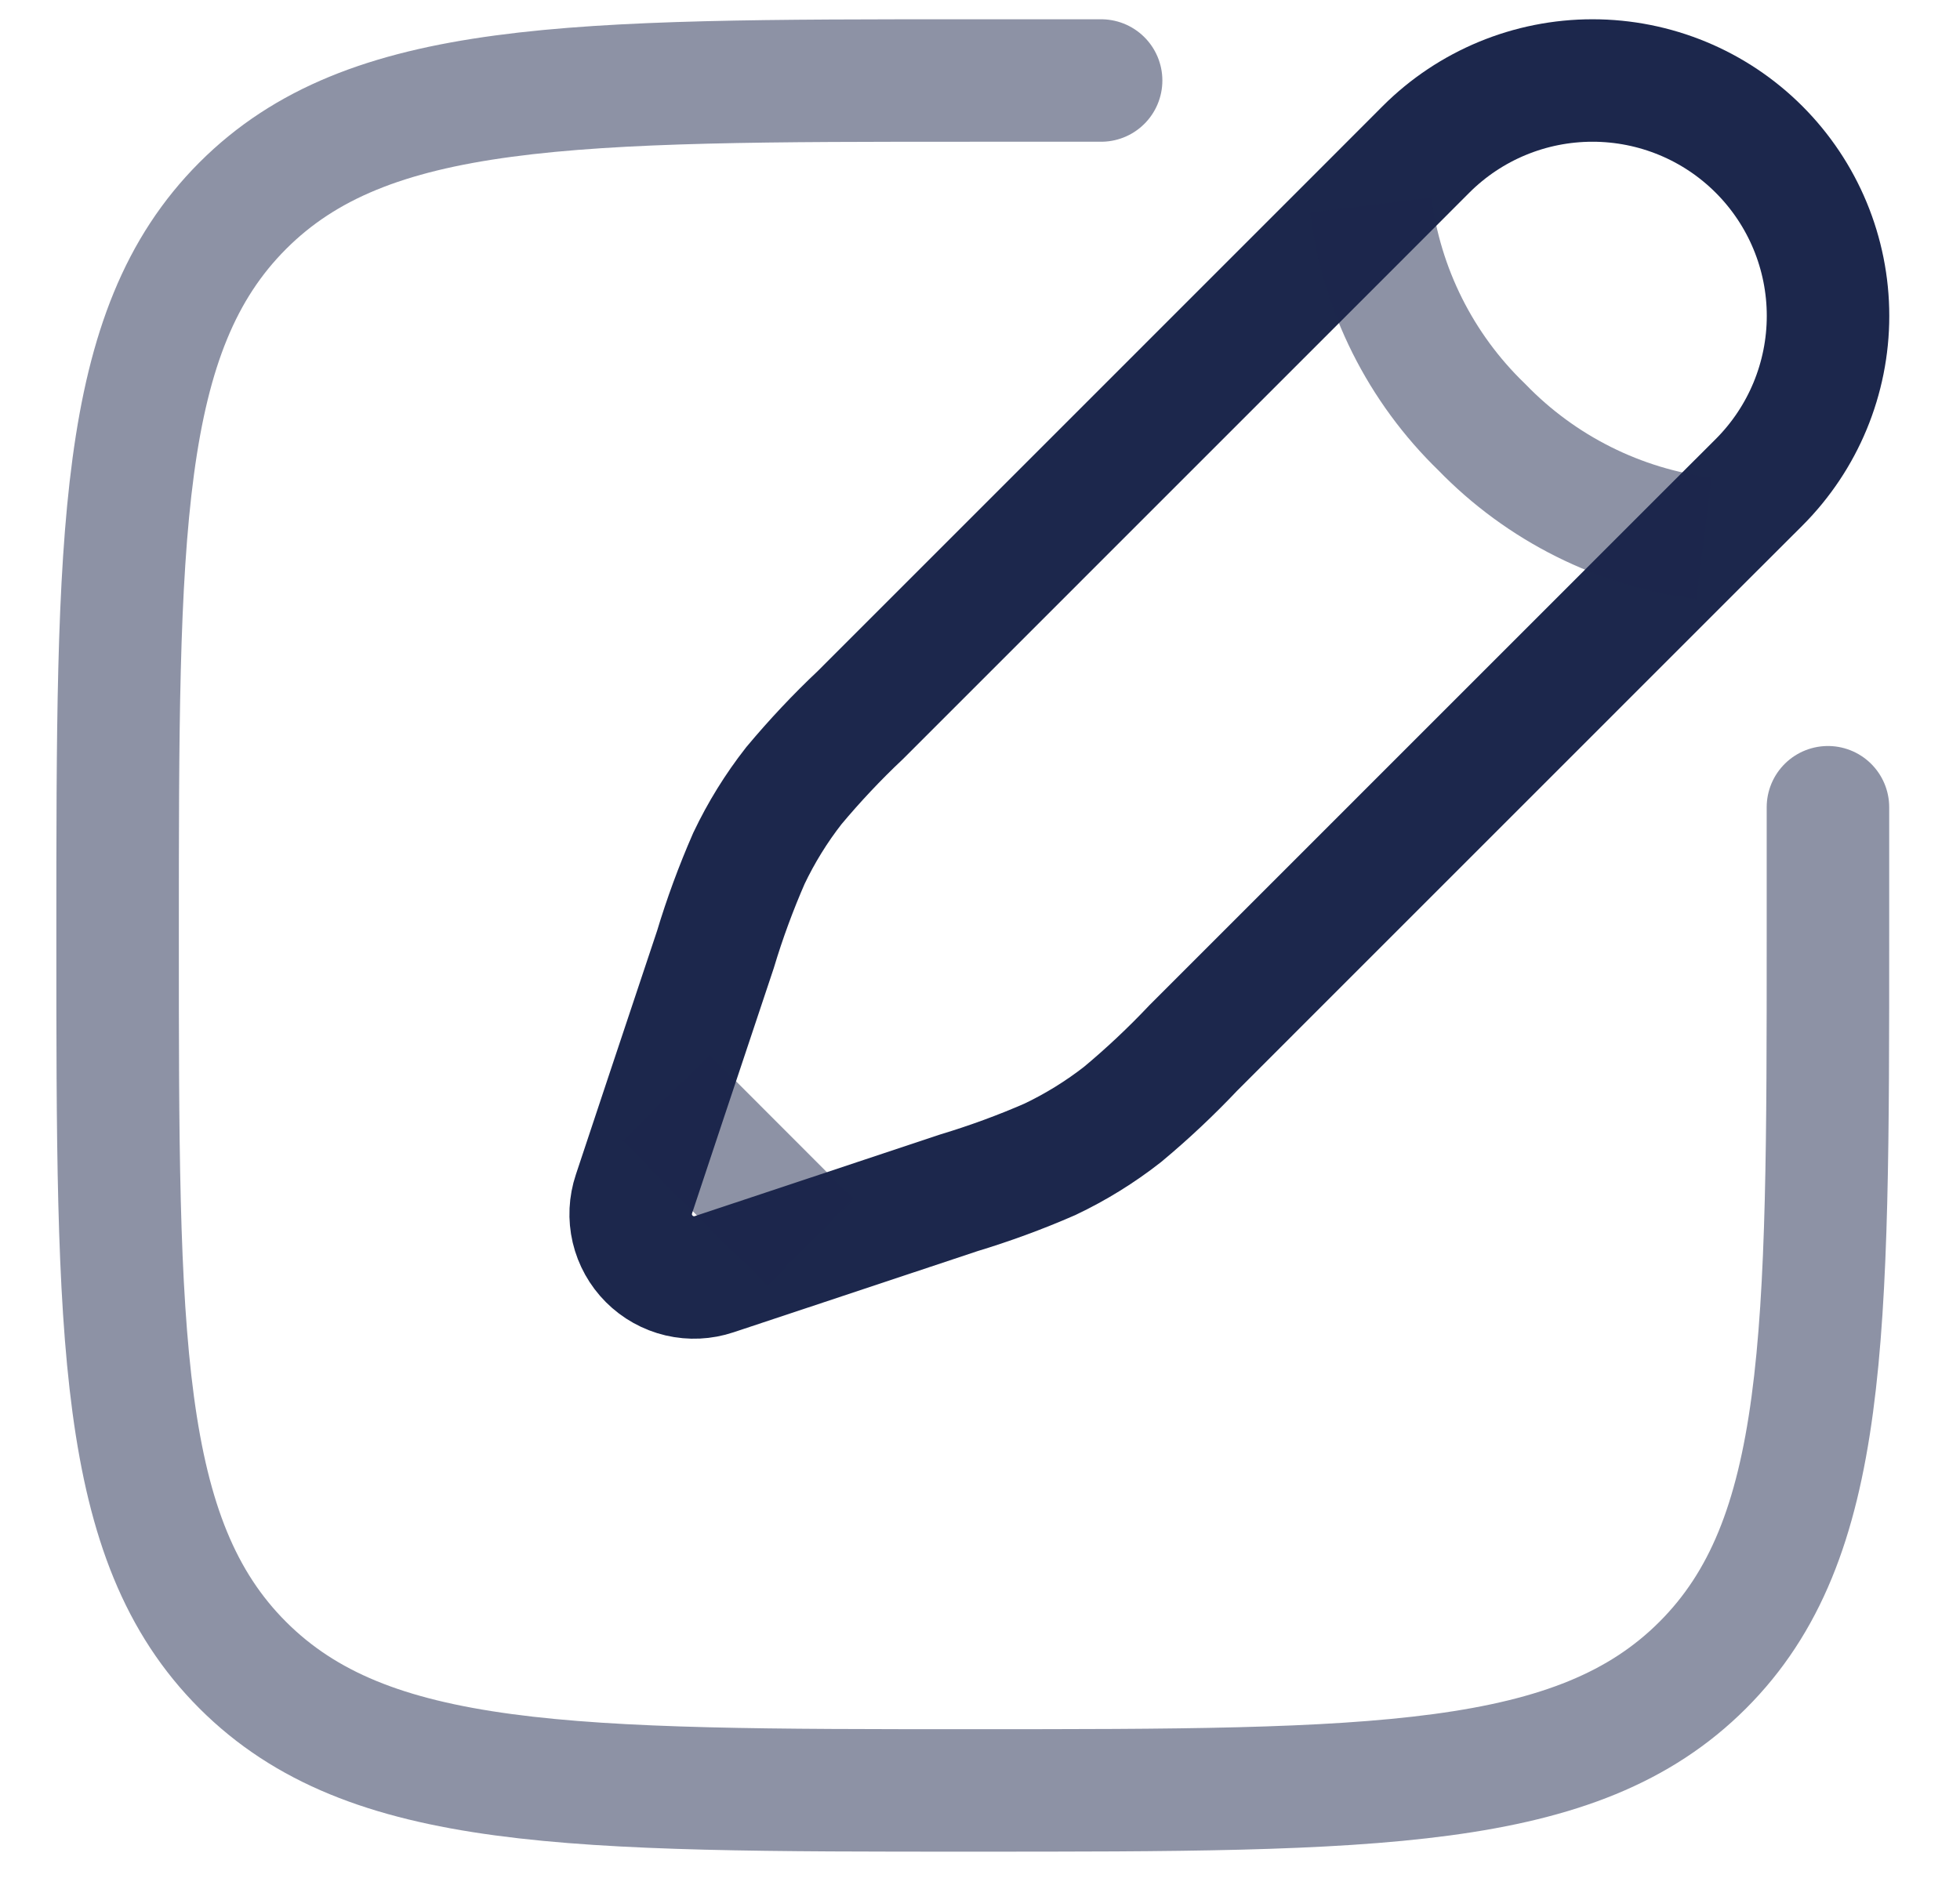 <svg width="24" height="23" viewBox="0 0 24 23" fill="none" xmlns="http://www.w3.org/2000/svg">
<path opacity="0.5" d="M22.383 9.887V11.457C22.383 16.394 22.383 18.862 20.849 20.395C19.315 21.928 16.848 21.929 11.912 21.929C6.976 21.929 4.508 21.929 2.973 20.395C1.439 18.861 1.44 16.394 1.44 11.457C1.44 6.521 1.44 4.053 2.973 2.519C4.506 0.985 6.976 0.986 11.912 0.986H13.483" stroke="#1C274C" stroke-width="1.5" stroke-linecap="round"/>
<path d="M17.461 1.83L16.782 2.51L10.537 8.756C10.247 9.029 9.975 9.319 9.72 9.624C9.505 9.899 9.321 10.197 9.171 10.512C9.012 10.876 8.874 11.25 8.76 11.63L8.154 13.447L7.763 14.623C7.717 14.76 7.71 14.907 7.743 15.048C7.776 15.188 7.848 15.317 7.95 15.419C8.052 15.521 8.181 15.593 8.321 15.626C8.462 15.659 8.609 15.652 8.746 15.606L9.922 15.215L11.739 14.61C12.119 14.495 12.493 14.358 12.857 14.199C13.172 14.049 13.47 13.865 13.745 13.65C14.05 13.396 14.34 13.123 14.613 12.834L20.859 6.587L21.539 5.908C22.08 5.367 22.384 4.634 22.384 3.869C22.384 3.104 22.08 2.371 21.539 1.83C20.998 1.289 20.265 0.986 19.5 0.986C18.735 0.986 18.002 1.289 17.461 1.83Z" stroke="#1C274C" stroke-width="1.5"/>
<path opacity="0.5" d="M16.783 2.51C16.914 3.546 17.394 4.506 18.145 5.232C18.871 5.982 19.831 6.463 20.867 6.594M9.922 15.215L8.156 13.447" stroke="#1C274C" stroke-width="1.5"/>
</svg>
